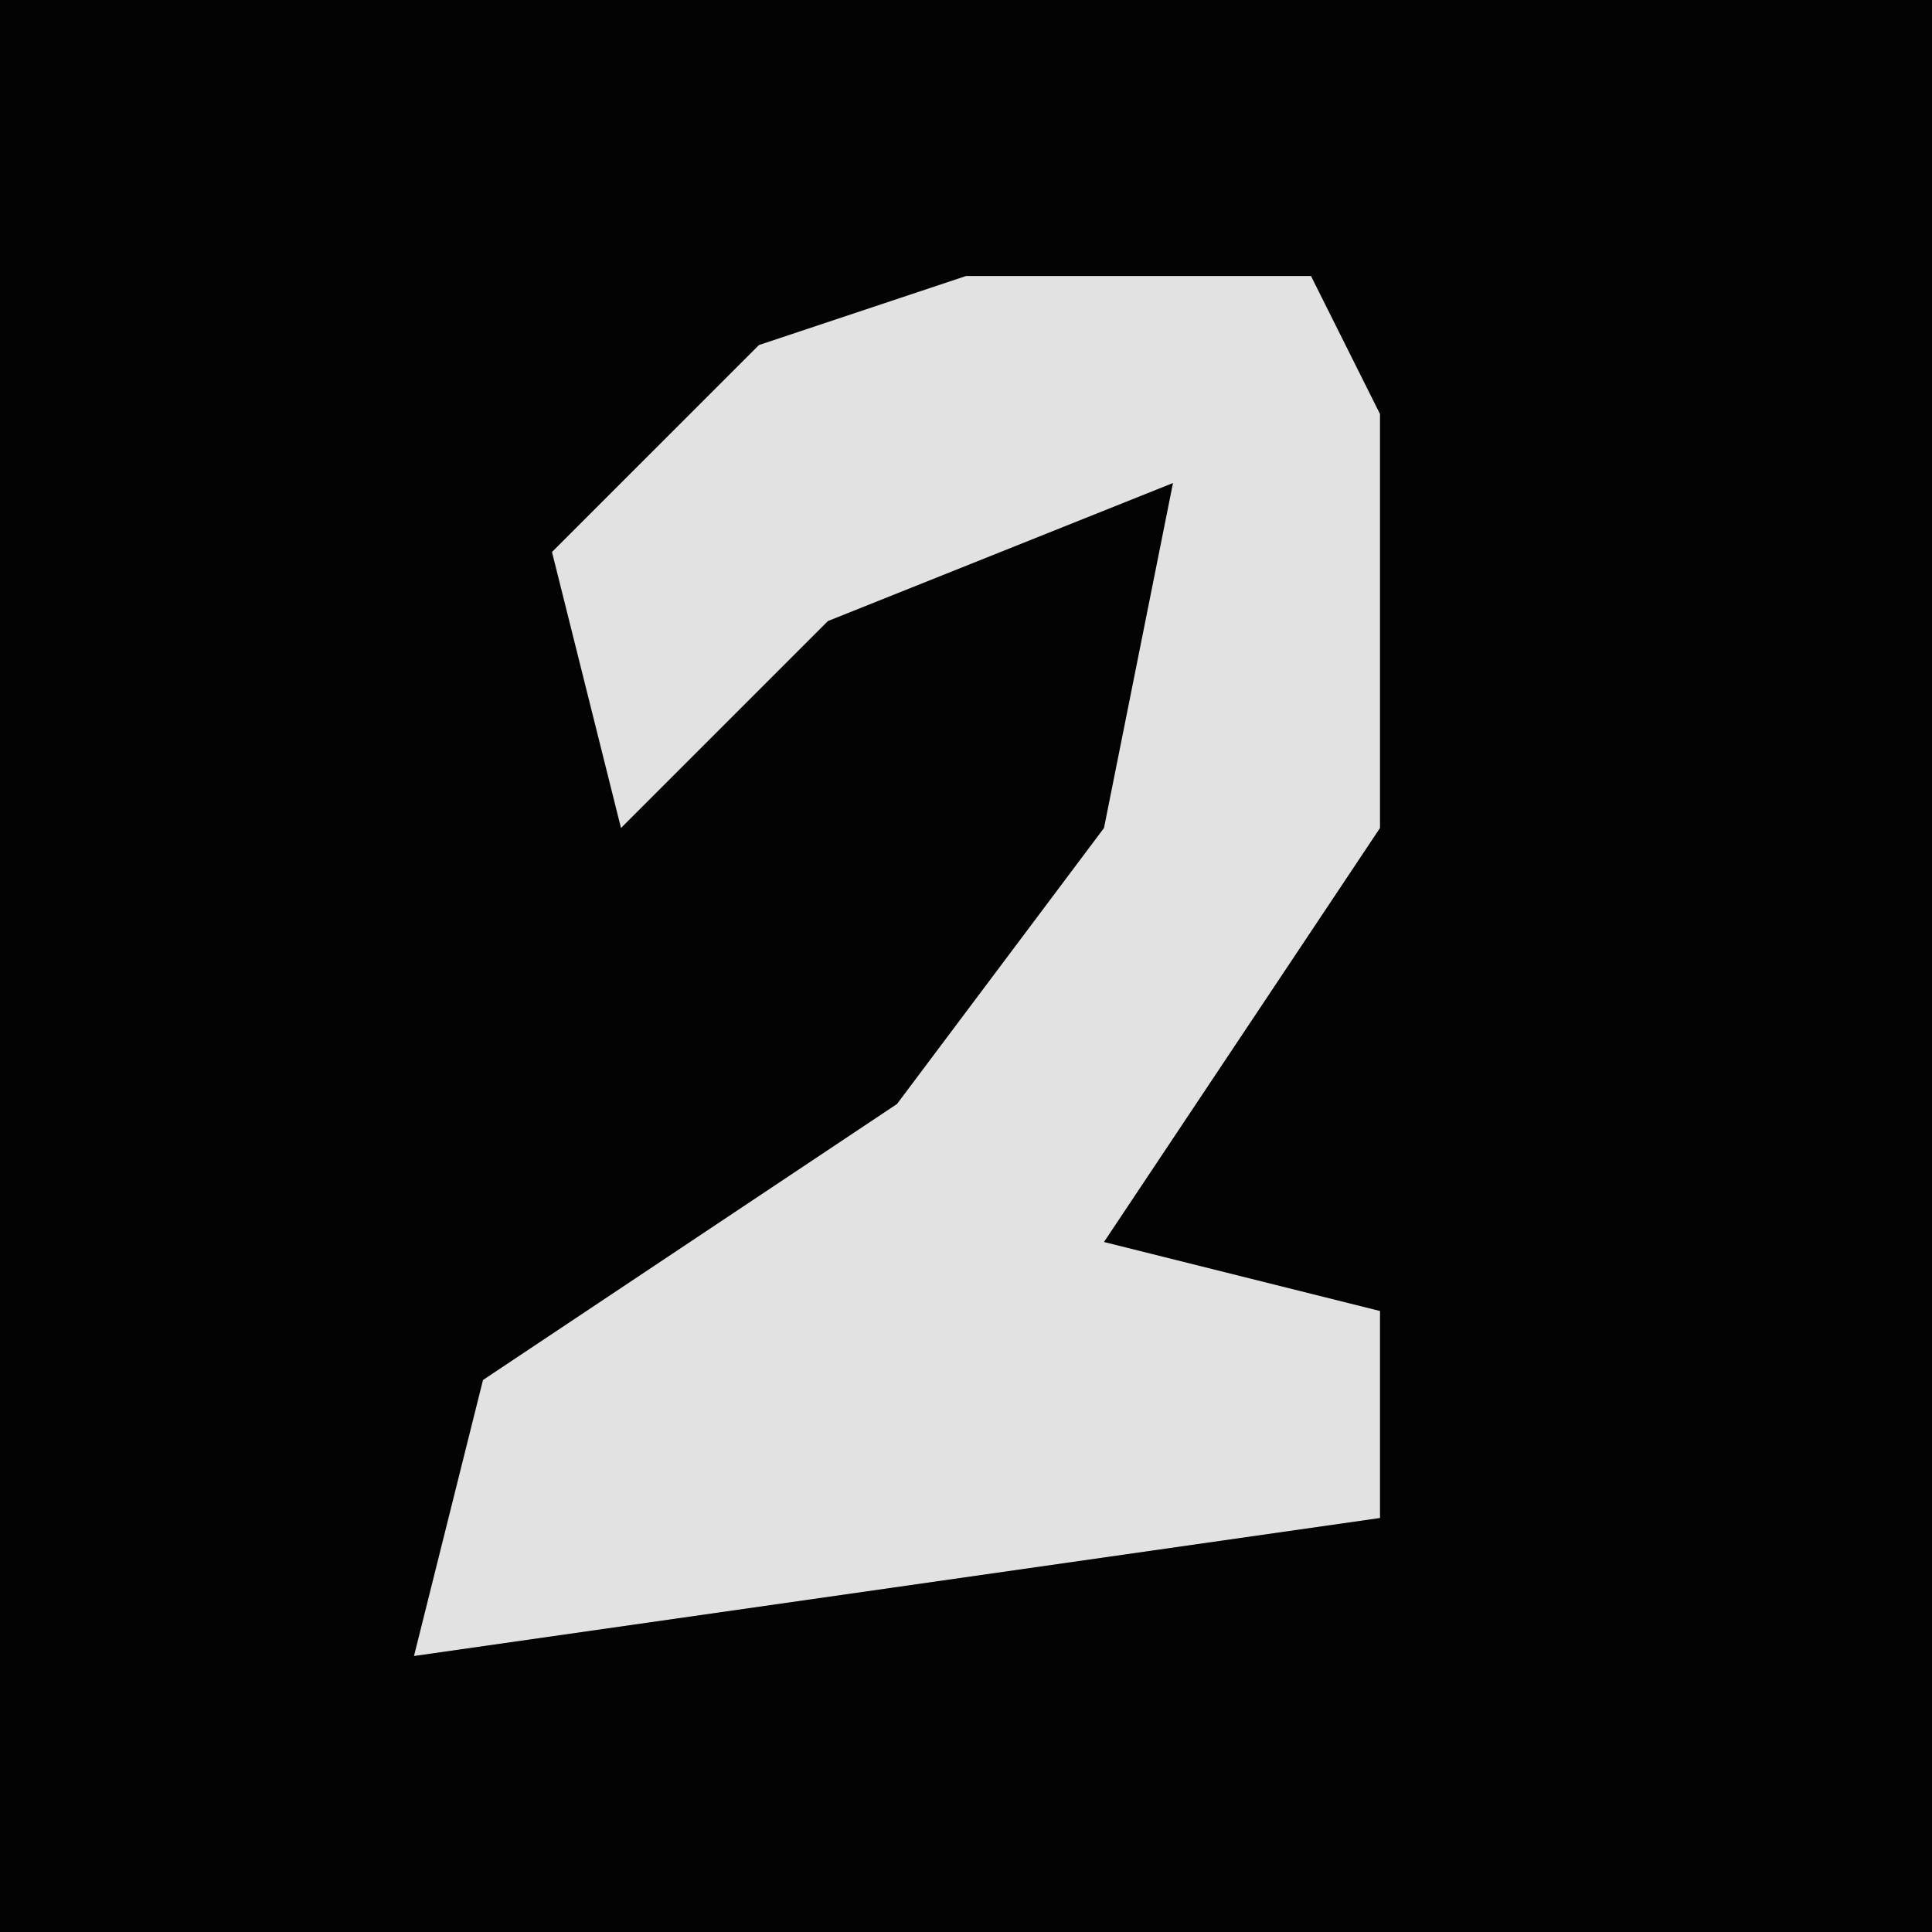 <?xml version="1.0" encoding="UTF-8"?>
<svg version="1.1" xmlns="http://www.w3.org/2000/svg" width="28" height="28">
<path d="M0,0 L28,0 L28,28 L0,28 Z " fill="#030303" transform="translate(0,0)"/>
<path d="M0,0 L5,0 L6,2 L6,8 L2,14 L6,15 L6,18 L-8,20 L-7,16 L-1,12 L2,8 L3,3 L-2,5 L-5,8 L-6,4 L-3,1 Z " fill="#E2E2E2" transform="translate(14,4)"/>
</svg>
